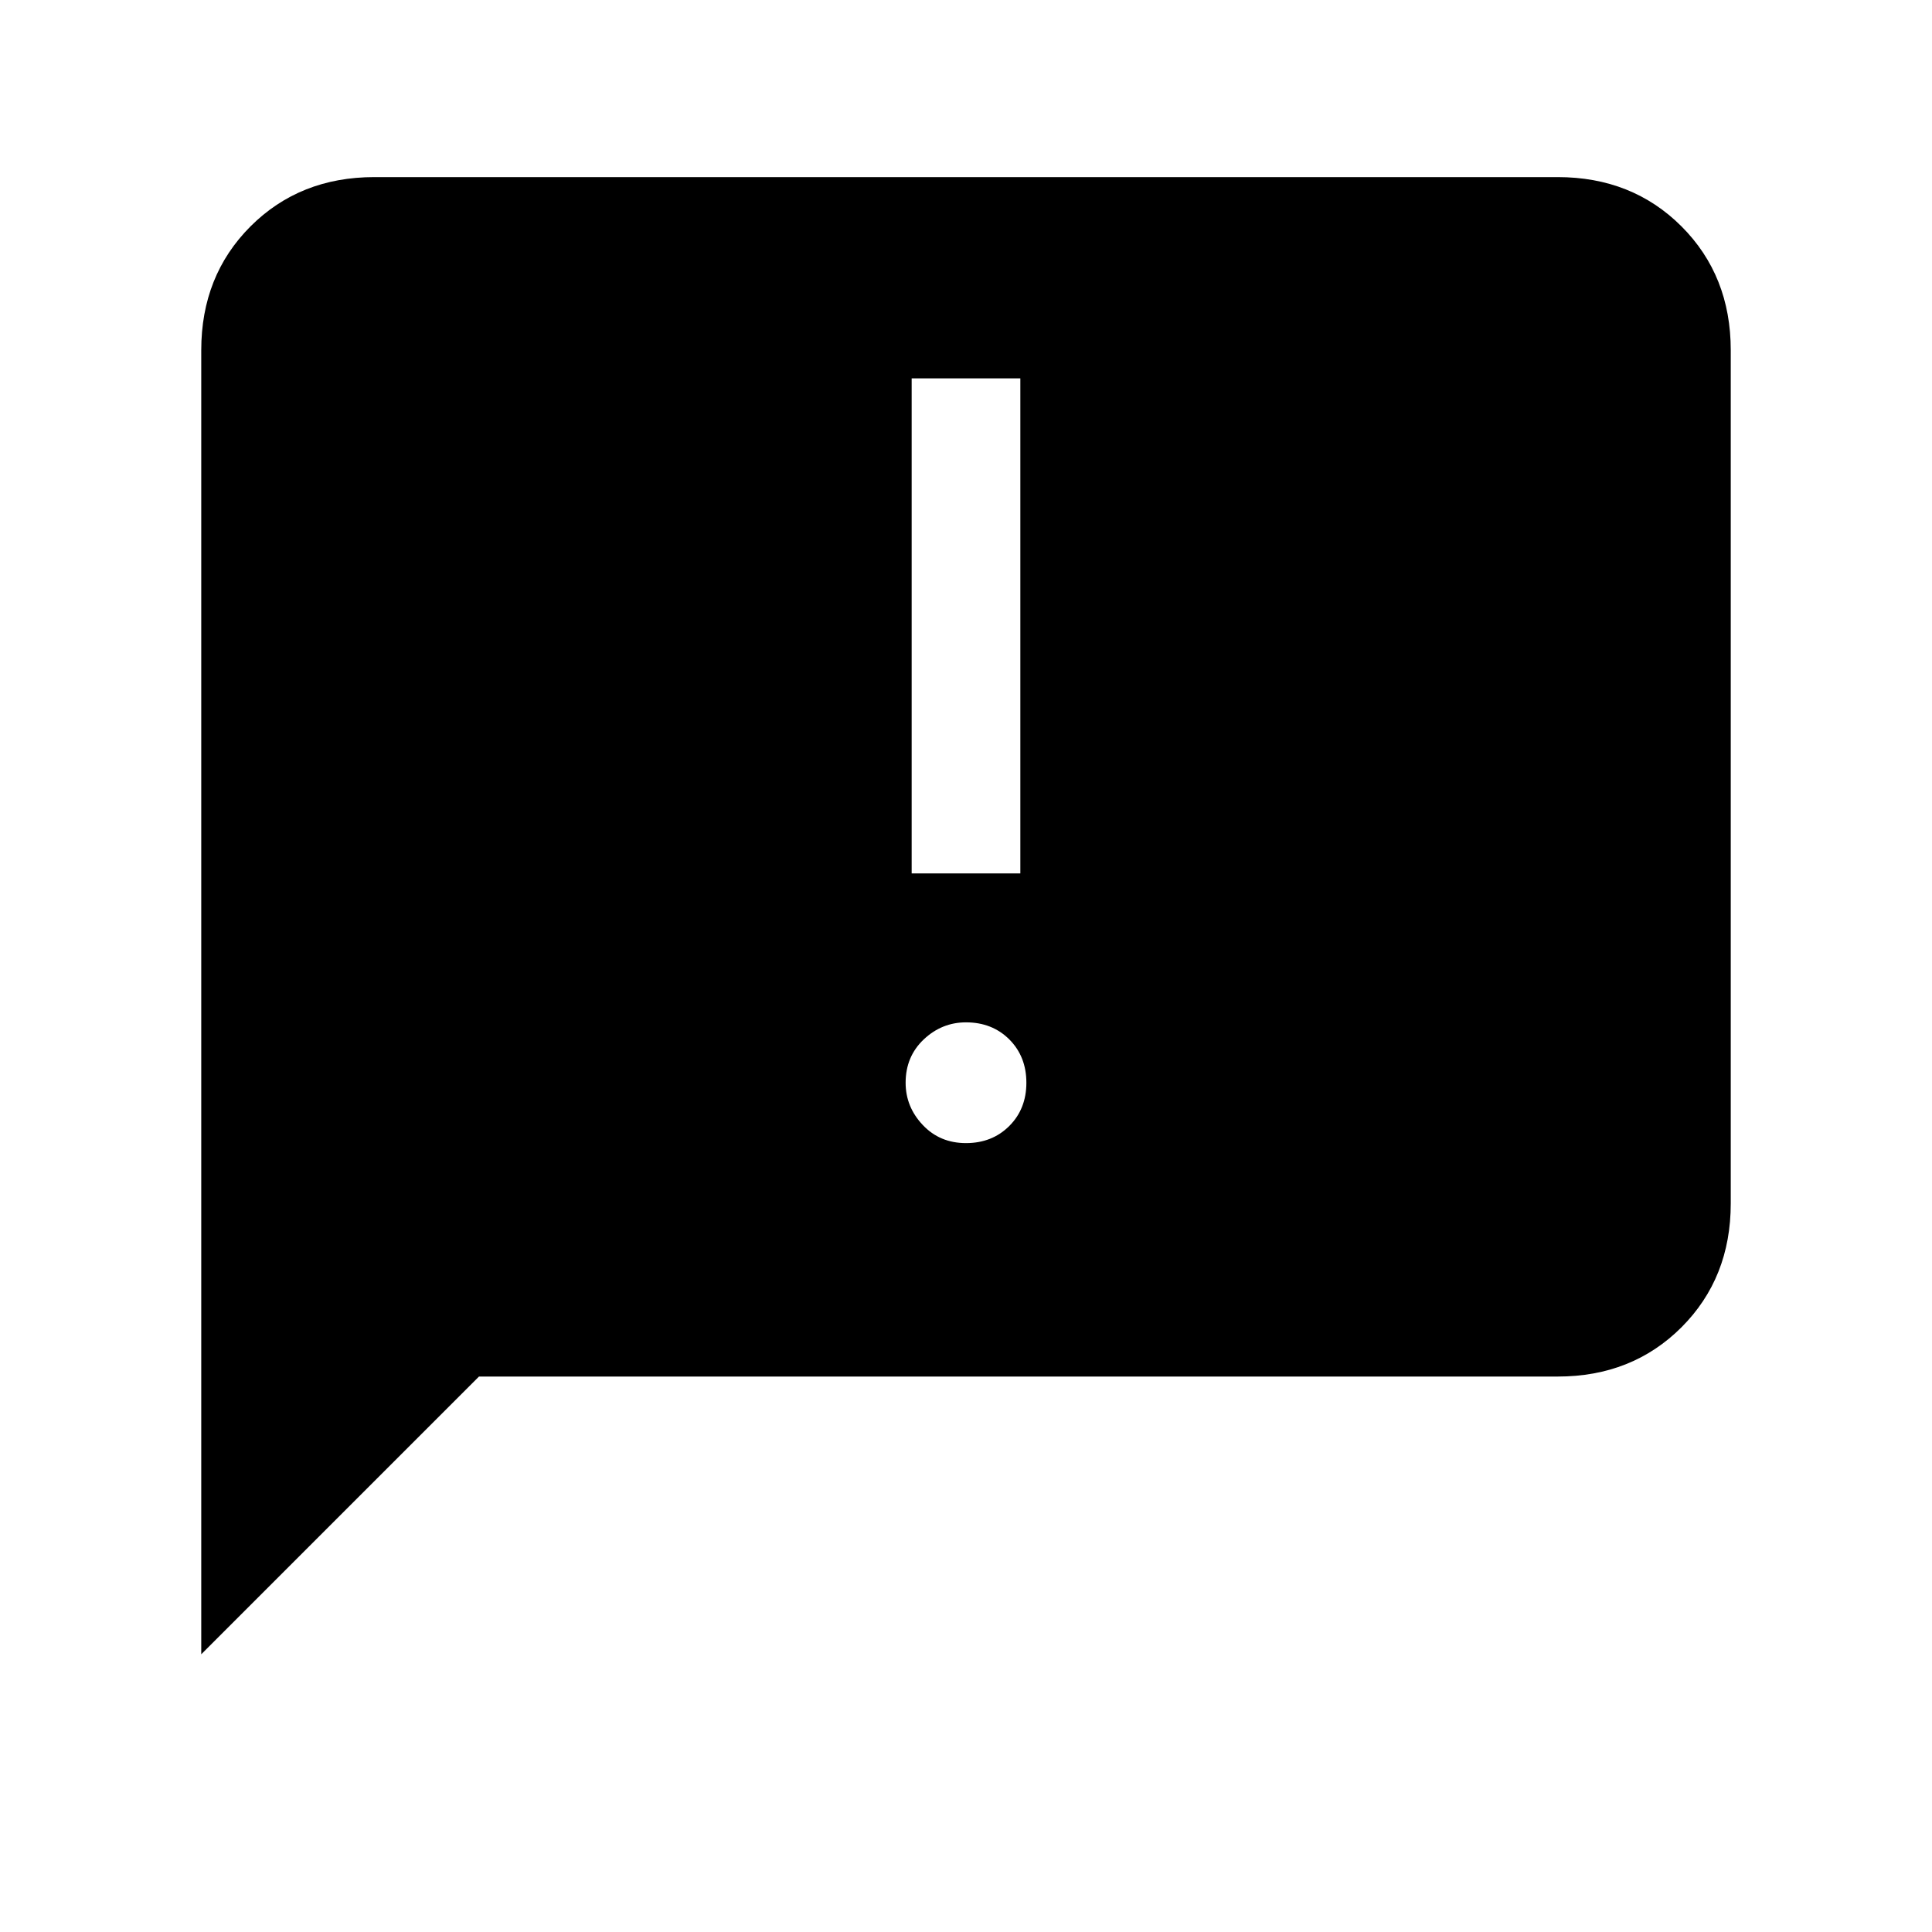 <svg xmlns="http://www.w3.org/2000/svg" height="24" width="24"><path d="M11.325 10.85H12.675V4.7H11.325ZM12 14.2Q12.325 14.2 12.538 13.987Q12.75 13.775 12.75 13.45Q12.75 13.125 12.538 12.912Q12.325 12.7 12 12.7Q11.7 12.7 11.475 12.912Q11.25 13.125 11.25 13.45Q11.25 13.75 11.463 13.975Q11.675 14.2 12 14.2ZM2.5 20.55V4.35Q2.5 3.425 3.112 2.812Q3.725 2.2 4.65 2.2H19.35Q20.275 2.2 20.888 2.812Q21.5 3.425 21.5 4.35V14.95Q21.5 15.875 20.888 16.488Q20.275 17.1 19.35 17.1H5.95Z"/></svg>